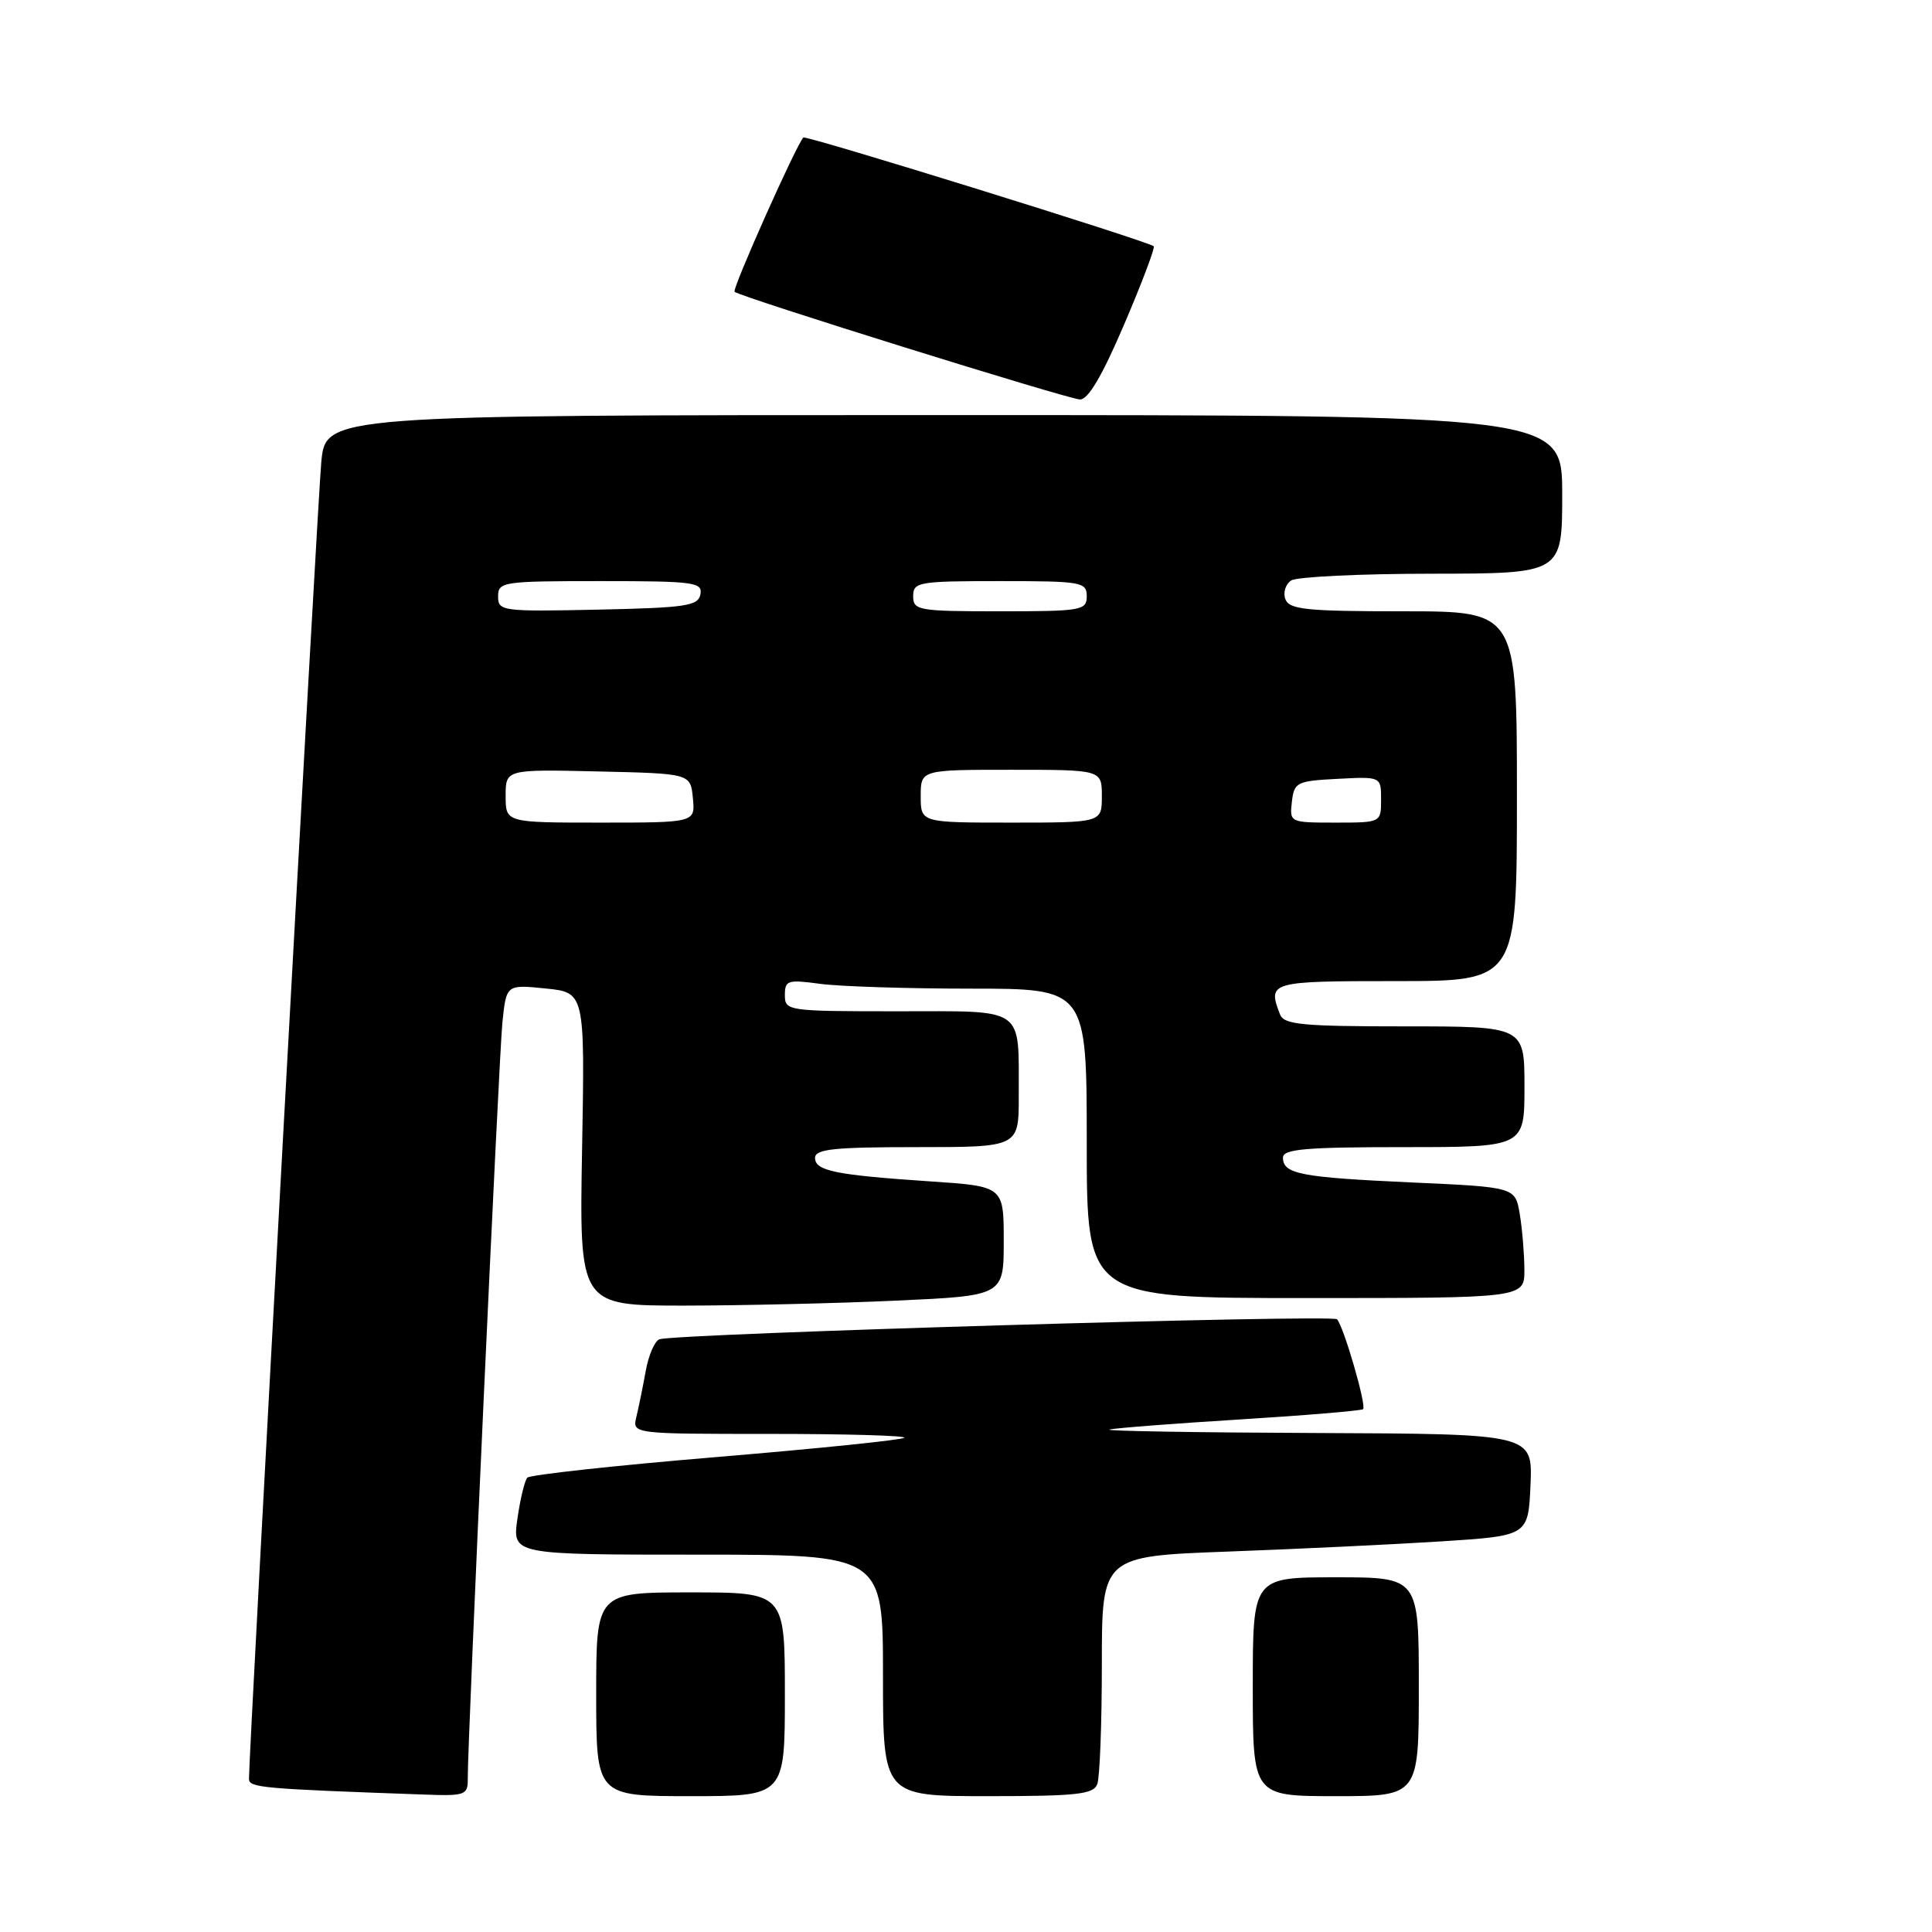 <?xml version="1.0" encoding="UTF-8" standalone="no"?>
<!DOCTYPE svg PUBLIC "-//W3C//DTD SVG 1.1//EN" "http://www.w3.org/Graphics/SVG/1.1/DTD/svg11.dtd" >
<svg xmlns="http://www.w3.org/2000/svg" xmlns:xlink="http://www.w3.org/1999/xlink" version="1.1" viewBox="0 0 256 256">
 <g >
 <path fill="currentColor"
d=" M 61.98 235.75 C 61.94 230.81 66.10 140.17 66.57 135.48 C 67.09 130.45 67.09 130.45 72.29 130.98 C 77.50 131.50 77.50 131.50 77.13 152.25 C 76.76 173.00 76.76 173.00 90.63 173.00 C 98.26 172.99 110.91 172.70 118.75 172.34 C 133.00 171.69 133.00 171.69 133.00 164.44 C 133.00 157.19 133.00 157.19 123.25 156.54 C 110.65 155.69 108.00 155.15 108.00 153.42 C 108.00 152.26 110.50 152.00 121.50 152.00 C 135.00 152.00 135.00 152.00 134.99 145.25 C 134.96 133.23 136.07 134.00 118.88 134.00 C 104.35 134.00 104.00 133.95 104.00 131.86 C 104.00 129.90 104.37 129.78 108.64 130.36 C 111.19 130.71 120.19 131.00 128.64 131.00 C 144.00 131.00 144.00 131.00 144.00 151.50 C 144.00 172.00 144.00 172.00 173.00 172.00 C 202.00 172.00 202.00 172.00 201.99 168.25 C 201.98 166.19 201.71 162.88 201.38 160.90 C 200.79 157.30 200.79 157.30 187.04 156.68 C 172.30 156.01 170.00 155.56 170.00 153.39 C 170.00 152.26 172.99 152.00 186.00 152.00 C 202.00 152.00 202.00 152.00 202.00 144.00 C 202.00 136.00 202.00 136.00 186.11 136.00 C 172.54 136.00 170.13 135.77 169.61 134.42 C 167.94 130.08 168.22 130.00 185.00 130.00 C 201.00 130.00 201.00 130.00 201.00 105.50 C 201.00 81.00 201.00 81.00 185.97 81.00 C 173.11 81.00 170.85 80.77 170.32 79.40 C 169.99 78.52 170.34 77.40 171.10 76.91 C 171.87 76.43 180.26 76.02 189.75 76.02 C 207.00 76.00 207.00 76.00 207.00 65.50 C 207.00 55.00 207.00 55.00 125.08 55.00 C 43.16 55.00 43.16 55.00 42.57 61.25 C 42.07 66.61 32.97 232.34 32.99 235.71 C 33.00 236.88 34.59 237.02 56.25 237.79 C 61.61 237.99 62.00 237.85 61.98 235.75 Z  M 104.00 224.50 C 104.00 211.00 104.00 211.00 91.50 211.00 C 79.00 211.00 79.00 211.00 79.00 224.50 C 79.00 238.00 79.00 238.00 91.50 238.00 C 104.00 238.00 104.00 238.00 104.00 224.50 Z  M 145.39 236.42 C 145.73 235.55 146.00 228.40 146.00 220.52 C 146.00 206.21 146.00 206.21 162.75 205.59 C 171.96 205.25 184.68 204.64 191.00 204.24 C 202.50 203.50 202.50 203.50 202.80 196.75 C 203.09 190.00 203.09 190.00 174.30 189.88 C 158.46 189.82 146.18 189.61 147.00 189.42 C 147.82 189.22 155.64 188.62 164.37 188.08 C 173.10 187.54 180.41 186.92 180.62 186.72 C 181.09 186.24 178.04 175.74 177.16 174.81 C 176.52 174.14 89.63 176.71 87.38 177.46 C 86.76 177.67 85.94 179.56 85.56 181.67 C 85.18 183.78 84.62 186.51 84.32 187.75 C 83.78 190.00 83.78 190.00 102.06 190.00 C 112.11 190.00 120.10 190.23 119.82 190.51 C 119.54 190.80 108.32 191.95 94.90 193.07 C 81.48 194.19 70.22 195.42 69.87 195.80 C 69.52 196.19 68.93 198.64 68.56 201.25 C 67.88 206.00 67.88 206.00 92.44 206.00 C 117.00 206.00 117.00 206.00 117.00 222.00 C 117.00 238.00 117.00 238.00 130.89 238.00 C 142.64 238.00 144.88 237.76 145.39 236.42 Z  M 188.00 223.50 C 188.00 209.00 188.00 209.00 177.00 209.00 C 166.00 209.00 166.00 209.00 166.00 223.50 C 166.00 238.00 166.00 238.00 177.00 238.00 C 188.00 238.00 188.00 238.00 188.00 223.50 Z  M 148.97 42.96 C 151.33 37.44 153.08 32.79 152.88 32.63 C 151.93 31.90 106.78 17.89 106.45 18.22 C 105.53 19.14 96.98 38.31 97.33 38.66 C 97.99 39.32 141.39 52.85 143.09 52.93 C 144.18 52.98 146.03 49.83 148.97 42.96 Z  M 67.00 105.47 C 67.00 101.94 67.00 101.94 79.25 102.22 C 91.50 102.50 91.50 102.50 91.81 105.75 C 92.13 109.00 92.13 109.00 79.56 109.00 C 67.00 109.00 67.00 109.00 67.00 105.47 Z  M 122.00 105.50 C 122.00 102.00 122.00 102.00 134.00 102.00 C 146.00 102.00 146.00 102.00 146.00 105.50 C 146.00 109.00 146.00 109.00 134.00 109.00 C 122.00 109.00 122.00 109.00 122.00 105.50 Z  M 171.18 106.25 C 171.48 103.65 171.81 103.48 177.25 103.20 C 183.00 102.90 183.00 102.90 183.00 105.95 C 183.00 109.00 183.00 109.00 176.93 109.00 C 170.91 109.00 170.87 108.98 171.18 106.25 Z  M 66.00 79.03 C 66.00 77.09 66.60 77.00 79.57 77.00 C 91.96 77.00 93.12 77.15 92.81 78.75 C 92.51 80.29 90.92 80.53 79.24 80.78 C 66.51 81.05 66.00 80.98 66.00 79.03 Z  M 121.00 79.00 C 121.00 77.12 121.67 77.00 132.50 77.00 C 143.33 77.00 144.00 77.12 144.00 79.00 C 144.00 80.88 143.33 81.00 132.50 81.00 C 121.67 81.00 121.00 80.88 121.00 79.00 Z "/>
</g>
</svg>